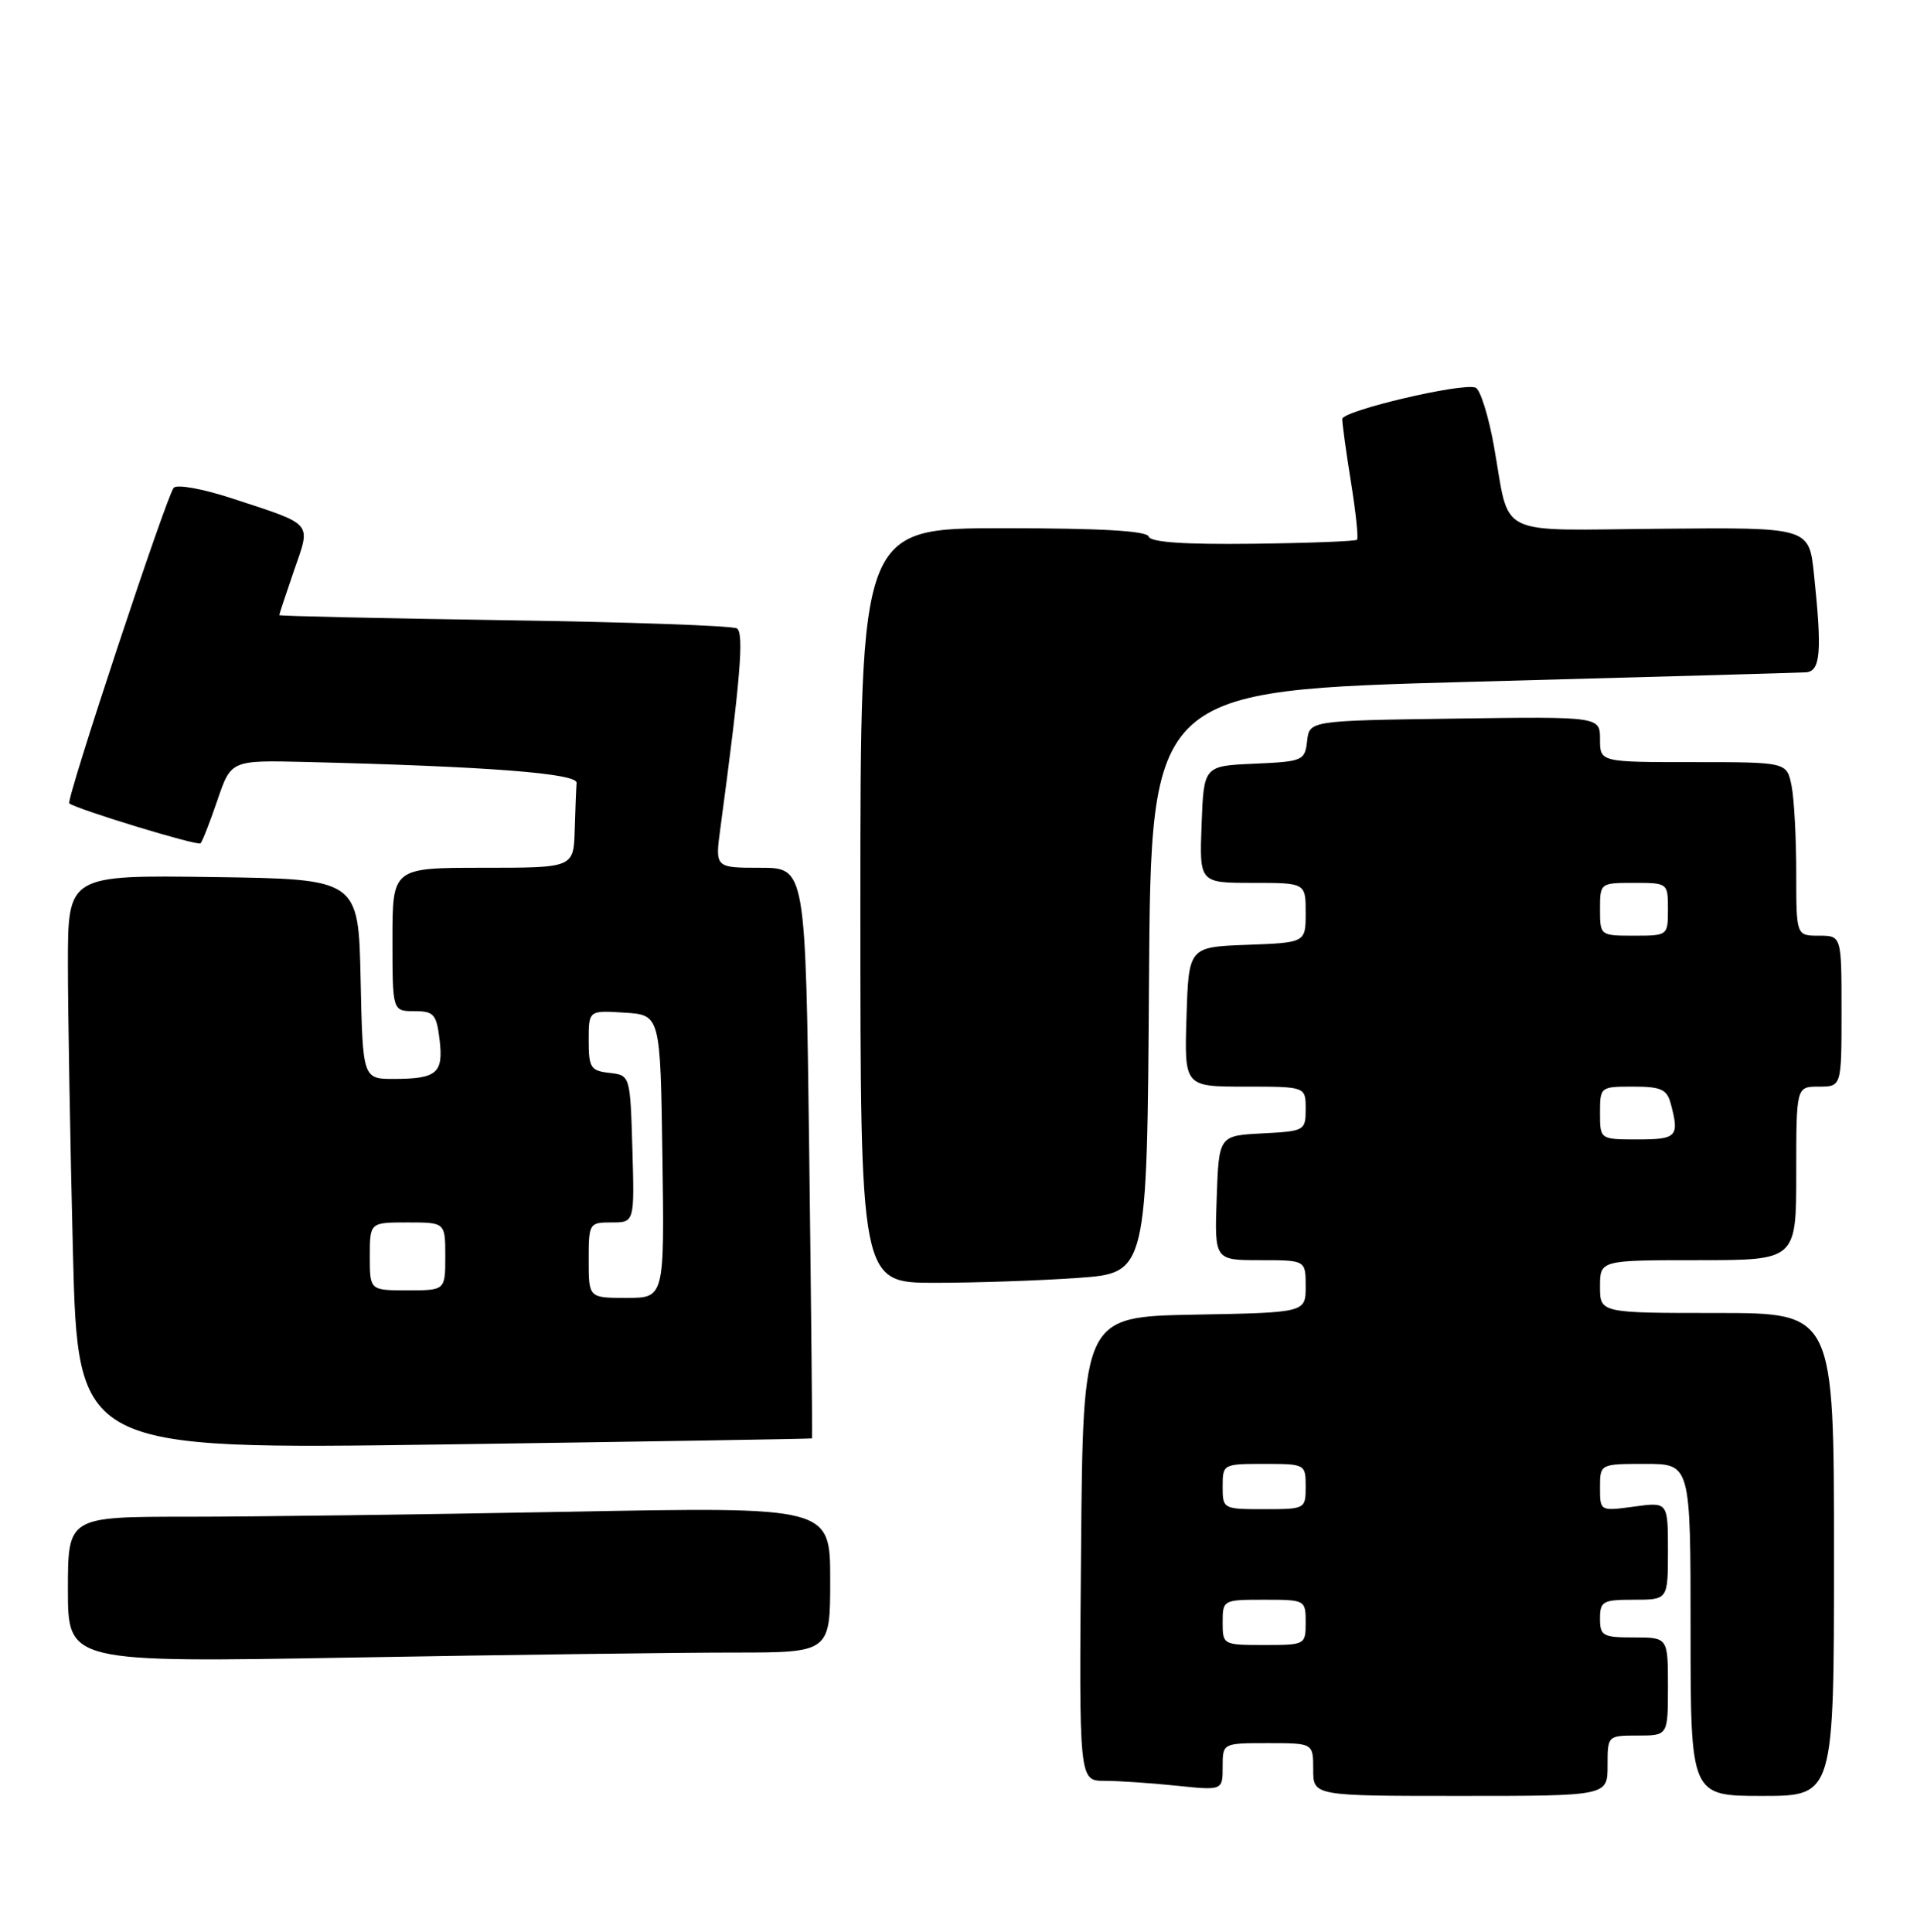 <?xml version="1.0" encoding="UTF-8" standalone="no"?>
<!DOCTYPE svg PUBLIC "-//W3C//DTD SVG 1.1//EN" "http://www.w3.org/Graphics/SVG/1.1/DTD/svg11.dtd" >
<svg xmlns="http://www.w3.org/2000/svg" xmlns:xlink="http://www.w3.org/1999/xlink" version="1.1" viewBox="0 0 254 256">
 <g >
 <path fill="currentColor"
d=" M 213.00 234.00 C 213.00 230.00 213.00 230.00 217.00 230.00 C 221.00 230.00 221.00 230.00 221.00 223.50 C 221.00 217.00 221.00 217.00 216.50 217.00 C 212.37 217.00 212.00 216.80 212.00 214.50 C 212.00 212.20 212.37 212.00 216.50 212.00 C 221.00 212.00 221.00 212.00 221.00 205.52 C 221.00 199.04 221.00 199.04 216.50 199.66 C 212.00 200.27 212.00 200.27 212.00 197.14 C 212.00 194.00 212.00 194.00 218.00 194.00 C 224.00 194.00 224.00 194.00 224.00 216.00 C 224.00 238.00 224.00 238.00 233.50 238.00 C 243.00 238.00 243.00 238.00 243.00 206.00 C 243.00 174.00 243.00 174.00 227.50 174.00 C 212.00 174.00 212.00 174.00 212.00 170.50 C 212.00 167.00 212.00 167.00 225.00 167.00 C 238.00 167.00 238.00 167.00 238.00 155.50 C 238.00 144.00 238.00 144.00 241.00 144.00 C 244.00 144.00 244.00 144.00 244.00 134.00 C 244.00 124.00 244.00 124.00 241.00 124.00 C 238.00 124.00 238.00 124.00 238.00 115.63 C 238.00 111.02 237.72 105.84 237.38 104.13 C 236.75 101.00 236.75 101.00 224.38 101.00 C 212.00 101.00 212.00 101.00 212.00 97.98 C 212.00 94.96 212.00 94.96 192.75 95.23 C 173.50 95.50 173.50 95.50 173.19 98.21 C 172.89 100.81 172.63 100.92 166.19 101.21 C 159.50 101.50 159.50 101.50 159.21 109.25 C 158.92 117.00 158.92 117.00 165.96 117.00 C 173.00 117.00 173.00 117.00 173.00 120.96 C 173.00 124.92 173.00 124.92 165.25 125.21 C 157.50 125.50 157.50 125.50 157.21 134.75 C 156.92 144.00 156.92 144.00 164.96 144.00 C 173.00 144.00 173.00 144.00 173.00 146.95 C 173.00 149.84 172.88 149.91 167.25 150.20 C 161.50 150.50 161.50 150.50 161.21 158.75 C 160.92 167.00 160.92 167.00 166.96 167.00 C 173.00 167.00 173.00 167.00 173.00 170.47 C 173.00 173.95 173.00 173.95 158.25 174.22 C 143.50 174.50 143.50 174.50 143.24 205.25 C 142.97 236.00 142.97 236.00 146.34 236.00 C 148.19 236.00 152.47 236.29 155.85 236.64 C 162.00 237.28 162.00 237.28 162.00 234.14 C 162.00 231.00 162.00 231.00 168.00 231.00 C 174.00 231.00 174.00 231.00 174.00 234.50 C 174.00 238.00 174.00 238.00 193.50 238.00 C 213.00 238.00 213.00 238.00 213.00 234.00 Z  M 97.16 219.00 C 110.00 219.00 110.00 219.00 110.00 209.34 C 110.00 199.68 110.00 199.68 75.34 200.34 C 56.27 200.70 33.55 201.00 24.84 201.00 C 9.00 201.00 9.00 201.00 9.00 210.66 C 9.00 220.32 9.00 220.32 46.66 219.66 C 67.38 219.30 90.10 219.00 97.16 219.00 Z  M 107.59 190.62 C 107.65 190.55 107.48 173.51 107.22 152.75 C 106.74 115.00 106.74 115.00 100.74 115.00 C 94.74 115.00 94.74 115.00 95.45 109.75 C 98.10 90.05 98.61 83.88 97.64 83.28 C 97.07 82.92 83.19 82.43 66.80 82.19 C 50.41 81.94 37.00 81.64 37.00 81.52 C 37.00 81.41 37.87 78.77 38.94 75.66 C 41.21 69.09 41.69 69.64 30.66 66.02 C 26.90 64.79 23.46 64.16 23.02 64.64 C 22.09 65.65 8.71 106.07 9.18 106.46 C 10.11 107.23 26.19 112.14 26.57 111.76 C 26.81 111.52 27.82 108.94 28.81 106.03 C 30.61 100.74 30.61 100.74 40.56 100.98 C 64.63 101.57 76.50 102.49 76.40 103.75 C 76.34 104.44 76.23 107.25 76.15 110.00 C 76.00 115.00 76.00 115.00 64.00 115.00 C 52.00 115.00 52.00 115.00 52.00 124.50 C 52.00 134.00 52.00 134.00 54.89 134.00 C 57.48 134.00 57.83 134.39 58.24 137.75 C 58.78 142.20 57.91 142.96 52.28 142.98 C 48.06 143.00 48.06 143.00 47.78 129.75 C 47.50 116.50 47.50 116.50 28.25 116.23 C 9.00 115.96 9.00 115.96 9.00 127.73 C 9.00 134.20 9.30 151.34 9.66 165.81 C 10.32 192.11 10.32 192.11 58.91 191.42 C 85.64 191.04 107.54 190.68 107.59 190.62 Z  M 142.83 169.35 C 151.98 168.70 151.98 168.70 152.24 130.10 C 152.50 91.50 152.50 91.50 195.00 90.35 C 218.38 89.72 238.29 89.16 239.25 89.10 C 241.22 88.99 241.44 86.46 240.35 76.09 C 239.70 69.89 239.70 69.89 220.17 70.07 C 197.78 70.26 200.14 71.42 197.95 59.15 C 197.23 55.11 196.13 51.61 195.51 51.37 C 193.75 50.69 177.91 54.42 177.85 55.52 C 177.83 56.06 178.34 59.80 178.99 63.83 C 179.64 67.86 180.01 71.33 179.80 71.53 C 179.60 71.73 173.39 71.97 166.01 72.06 C 156.92 72.17 152.45 71.86 152.20 71.11 C 151.95 70.35 145.89 70.00 132.92 70.00 C 114.00 70.00 114.00 70.00 114.00 120.00 C 114.00 170.00 114.00 170.00 123.85 170.00 C 129.26 170.00 137.81 169.71 142.83 169.35 Z  M 162.00 215.00 C 162.00 212.03 162.06 212.00 167.50 212.00 C 172.94 212.00 173.00 212.03 173.00 215.00 C 173.00 217.97 172.94 218.00 167.50 218.00 C 162.06 218.00 162.00 217.97 162.00 215.00 Z  M 162.00 197.00 C 162.00 194.03 162.06 194.00 167.50 194.00 C 172.94 194.00 173.00 194.03 173.00 197.00 C 173.00 199.97 172.94 200.00 167.50 200.00 C 162.06 200.00 162.00 199.97 162.00 197.00 Z  M 212.00 147.50 C 212.00 144.03 212.04 144.00 216.38 144.00 C 220.08 144.00 220.86 144.35 221.37 146.25 C 222.54 150.63 222.20 151.00 217.00 151.00 C 212.00 151.00 212.00 151.00 212.00 147.50 Z  M 212.00 120.50 C 212.00 117.02 212.02 117.00 216.50 117.00 C 220.98 117.00 221.00 117.02 221.00 120.50 C 221.00 123.98 220.98 124.00 216.50 124.00 C 212.02 124.00 212.00 123.98 212.00 120.50 Z  M 78.00 167.00 C 78.00 162.10 78.06 162.00 81.04 162.00 C 84.07 162.00 84.07 162.00 83.79 152.25 C 83.50 142.50 83.50 142.50 80.75 142.18 C 78.26 141.90 78.00 141.49 78.00 137.88 C 78.00 133.89 78.00 133.89 82.75 134.20 C 87.50 134.50 87.50 134.50 87.77 153.25 C 88.04 172.00 88.04 172.00 83.02 172.00 C 78.00 172.00 78.00 172.00 78.00 167.00 Z  M 49.00 166.50 C 49.00 162.00 49.00 162.00 54.00 162.00 C 59.00 162.00 59.00 162.00 59.00 166.50 C 59.00 171.00 59.00 171.00 54.00 171.00 C 49.00 171.00 49.00 171.00 49.00 166.50 Z "/>
</g>
</svg>